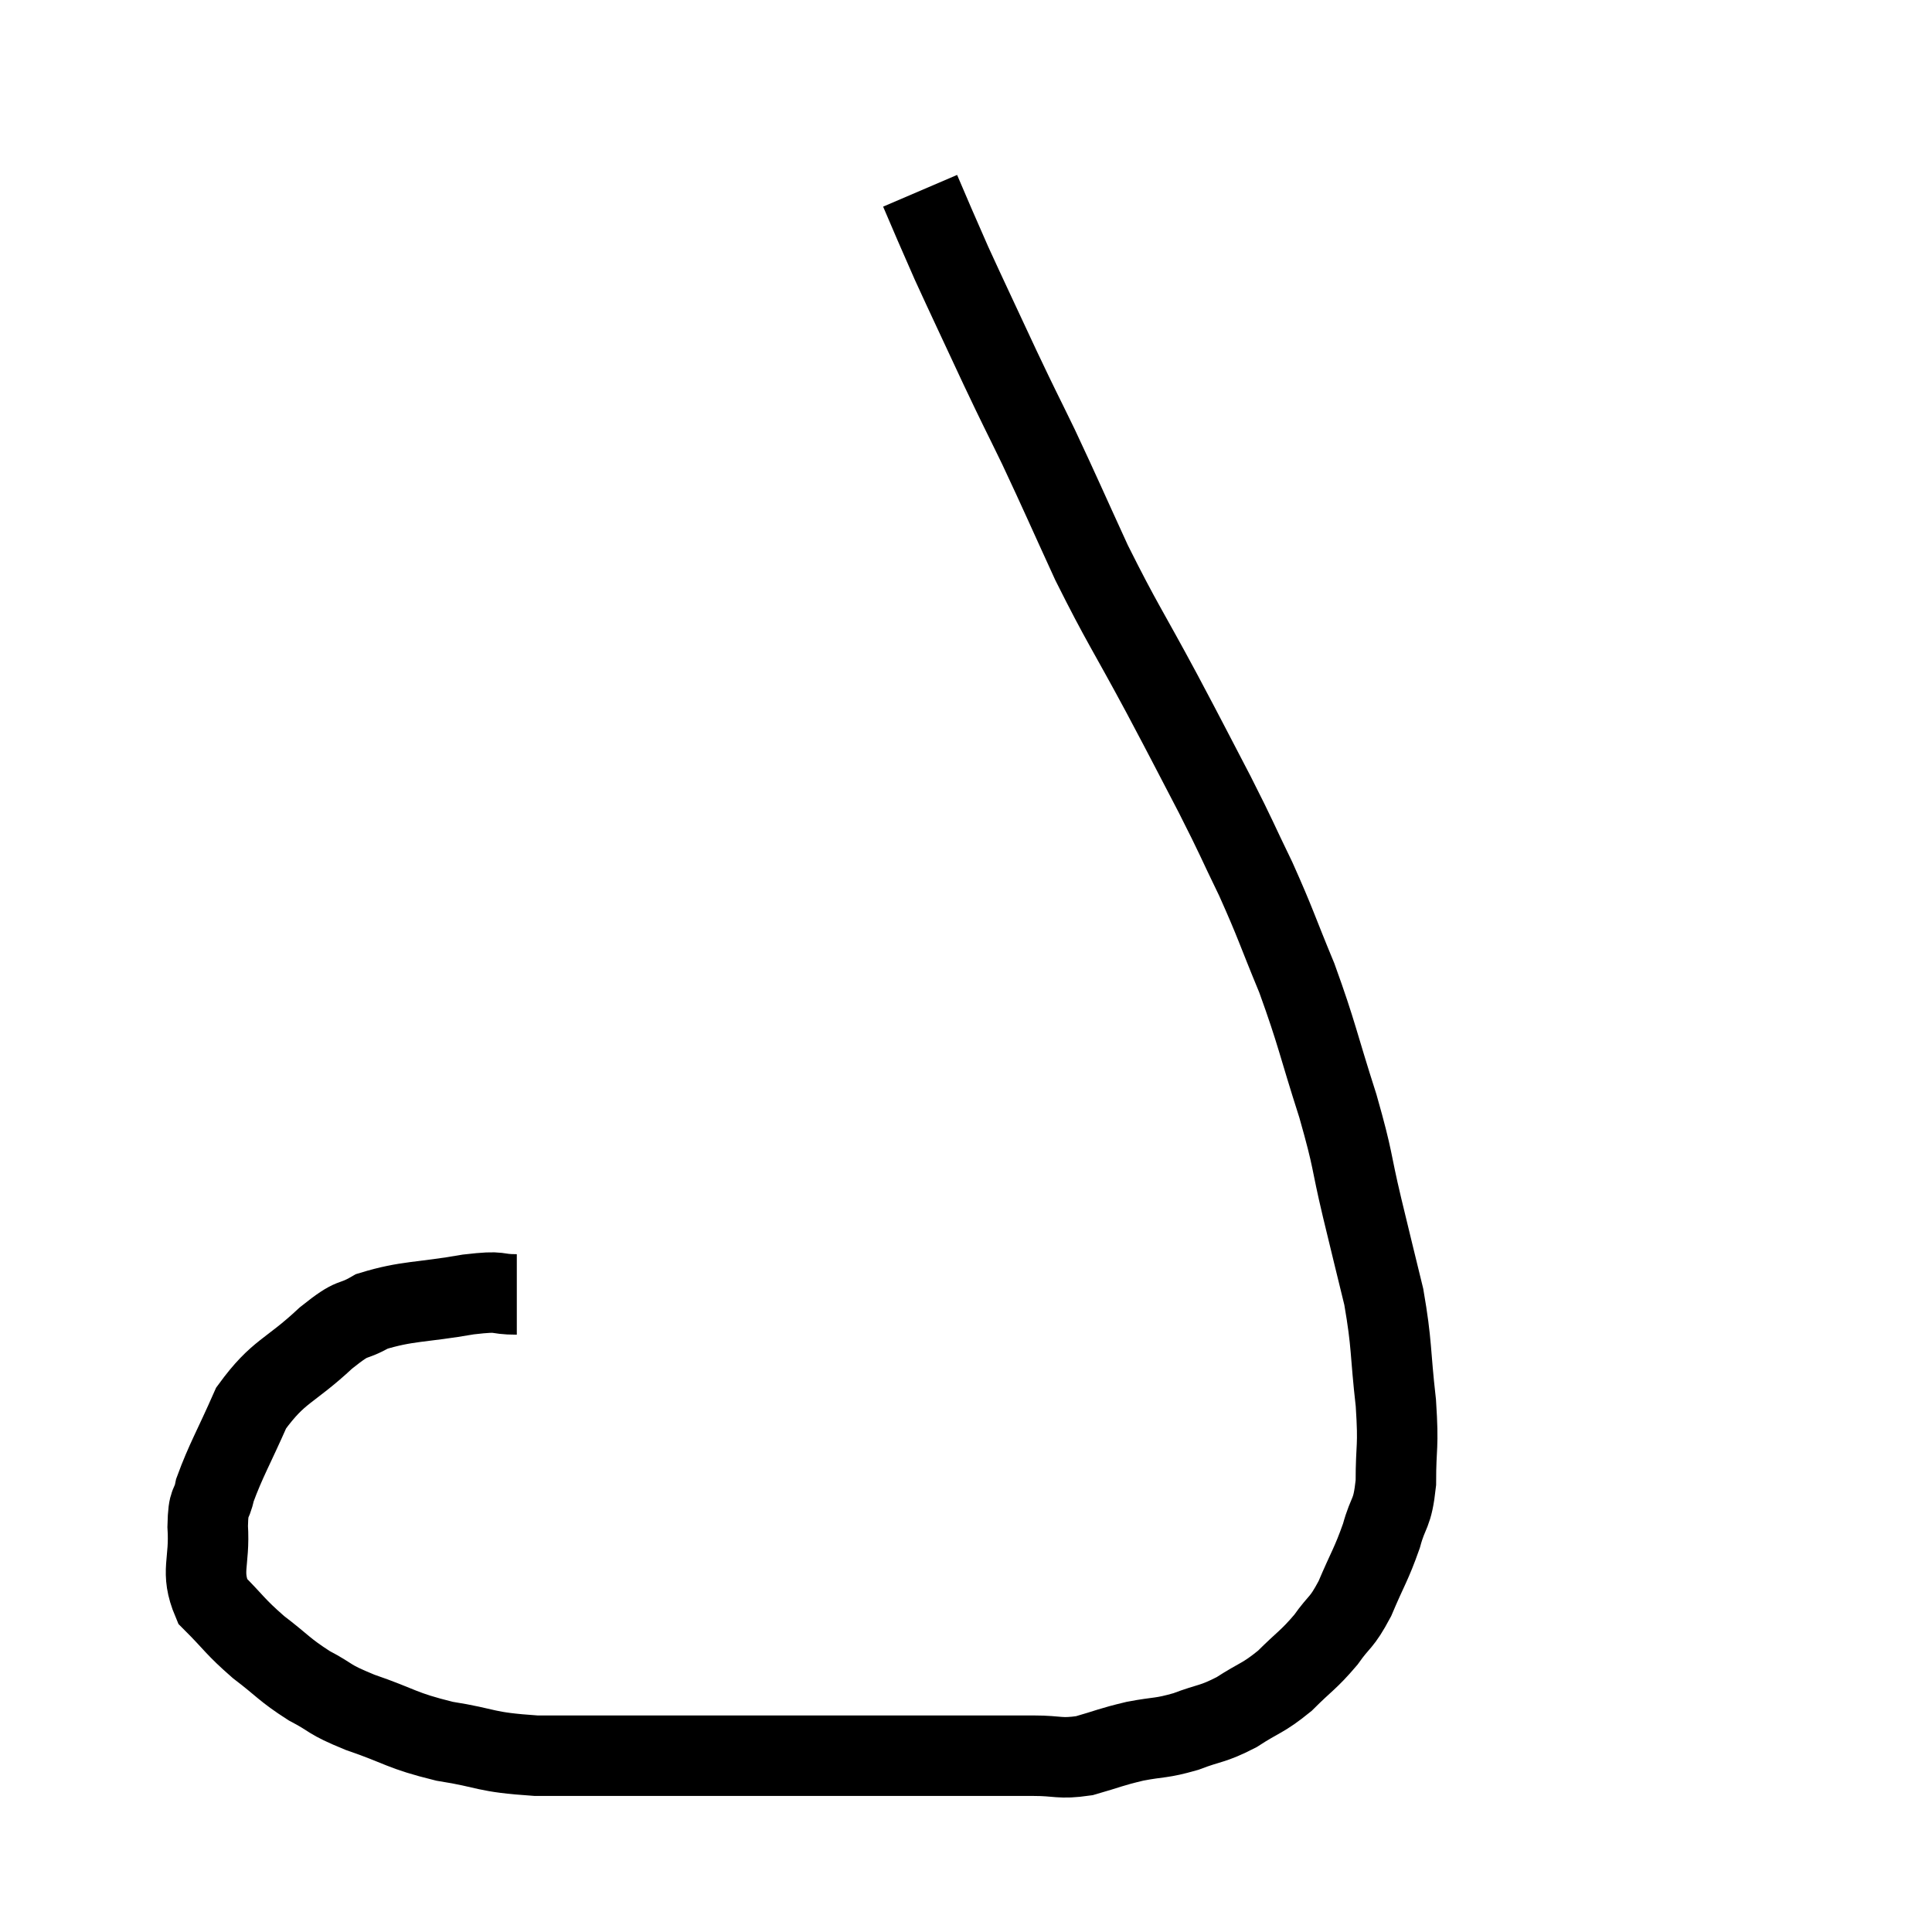<svg width="48" height="48" viewBox="0 0 48 48" xmlns="http://www.w3.org/2000/svg"><path d="M 12.84 32.16 C 12.24 32.16, 12.54 32.055, 11.64 32.16 C 10.44 32.37, 10.125 32.31, 9.24 32.58 C 8.67 32.91, 8.85 32.64, 8.1 33.24 C 7.17 34.11, 6.93 34.035, 6.24 34.98 C 5.79 36, 5.61 36.285, 5.34 37.02 C 5.25 37.47, 5.175 37.23, 5.16 37.92 C 5.22 38.85, 4.965 39.03, 5.28 39.78 C 5.85 40.35, 5.82 40.395, 6.42 40.92 C 7.05 41.4, 7.05 41.475, 7.68 41.88 C 8.31 42.21, 8.1 42.195, 8.94 42.54 C 9.99 42.9, 9.945 42.99, 11.04 43.26 C 12.18 43.44, 11.985 43.53, 13.32 43.62 C 14.85 43.62, 15.18 43.62, 16.38 43.62 C 17.25 43.62, 17.115 43.62, 18.12 43.62 C 19.26 43.62, 19.275 43.62, 20.4 43.62 C 21.51 43.62, 21.525 43.62, 22.62 43.62 C 23.7 43.62, 24.015 43.62, 24.78 43.62 C 25.23 43.62, 25.14 43.62, 25.68 43.62 C 26.31 43.62, 26.31 43.71, 26.94 43.62 C 27.57 43.44, 27.57 43.41, 28.2 43.26 C 28.83 43.14, 28.83 43.2, 29.46 43.02 C 30.09 42.78, 30.105 42.855, 30.72 42.54 C 31.32 42.15, 31.365 42.21, 31.92 41.76 C 32.43 41.25, 32.505 41.25, 32.94 40.74 C 33.3 40.23, 33.315 40.365, 33.66 39.72 C 33.99 38.94, 34.065 38.88, 34.32 38.16 C 34.5 37.5, 34.59 37.665, 34.68 36.84 C 34.68 35.85, 34.755 36.015, 34.68 34.86 C 34.53 33.54, 34.59 33.435, 34.38 32.22 C 34.11 31.11, 34.125 31.185, 33.84 30 C 33.54 28.74, 33.645 28.905, 33.24 27.48 C 32.73 25.89, 32.73 25.71, 32.22 24.3 C 31.71 23.07, 31.71 22.98, 31.2 21.84 C 30.69 20.79, 30.765 20.895, 30.18 19.74 C 29.52 18.48, 29.625 18.66, 28.86 17.22 C 27.99 15.6, 27.885 15.51, 27.12 13.98 C 26.46 12.54, 26.37 12.315, 25.8 11.1 C 25.32 10.11, 25.38 10.26, 24.84 9.12 C 24.24 7.83, 24.045 7.425, 23.64 6.54 C 23.43 6.06, 23.415 6.03, 23.22 5.58 C 23.04 5.16, 22.95 4.95, 22.86 4.74 C 22.86 4.74, 22.86 4.74, 22.86 4.74 L 22.86 4.74" fill="none" stroke="black" stroke-width="2"></path></svg>